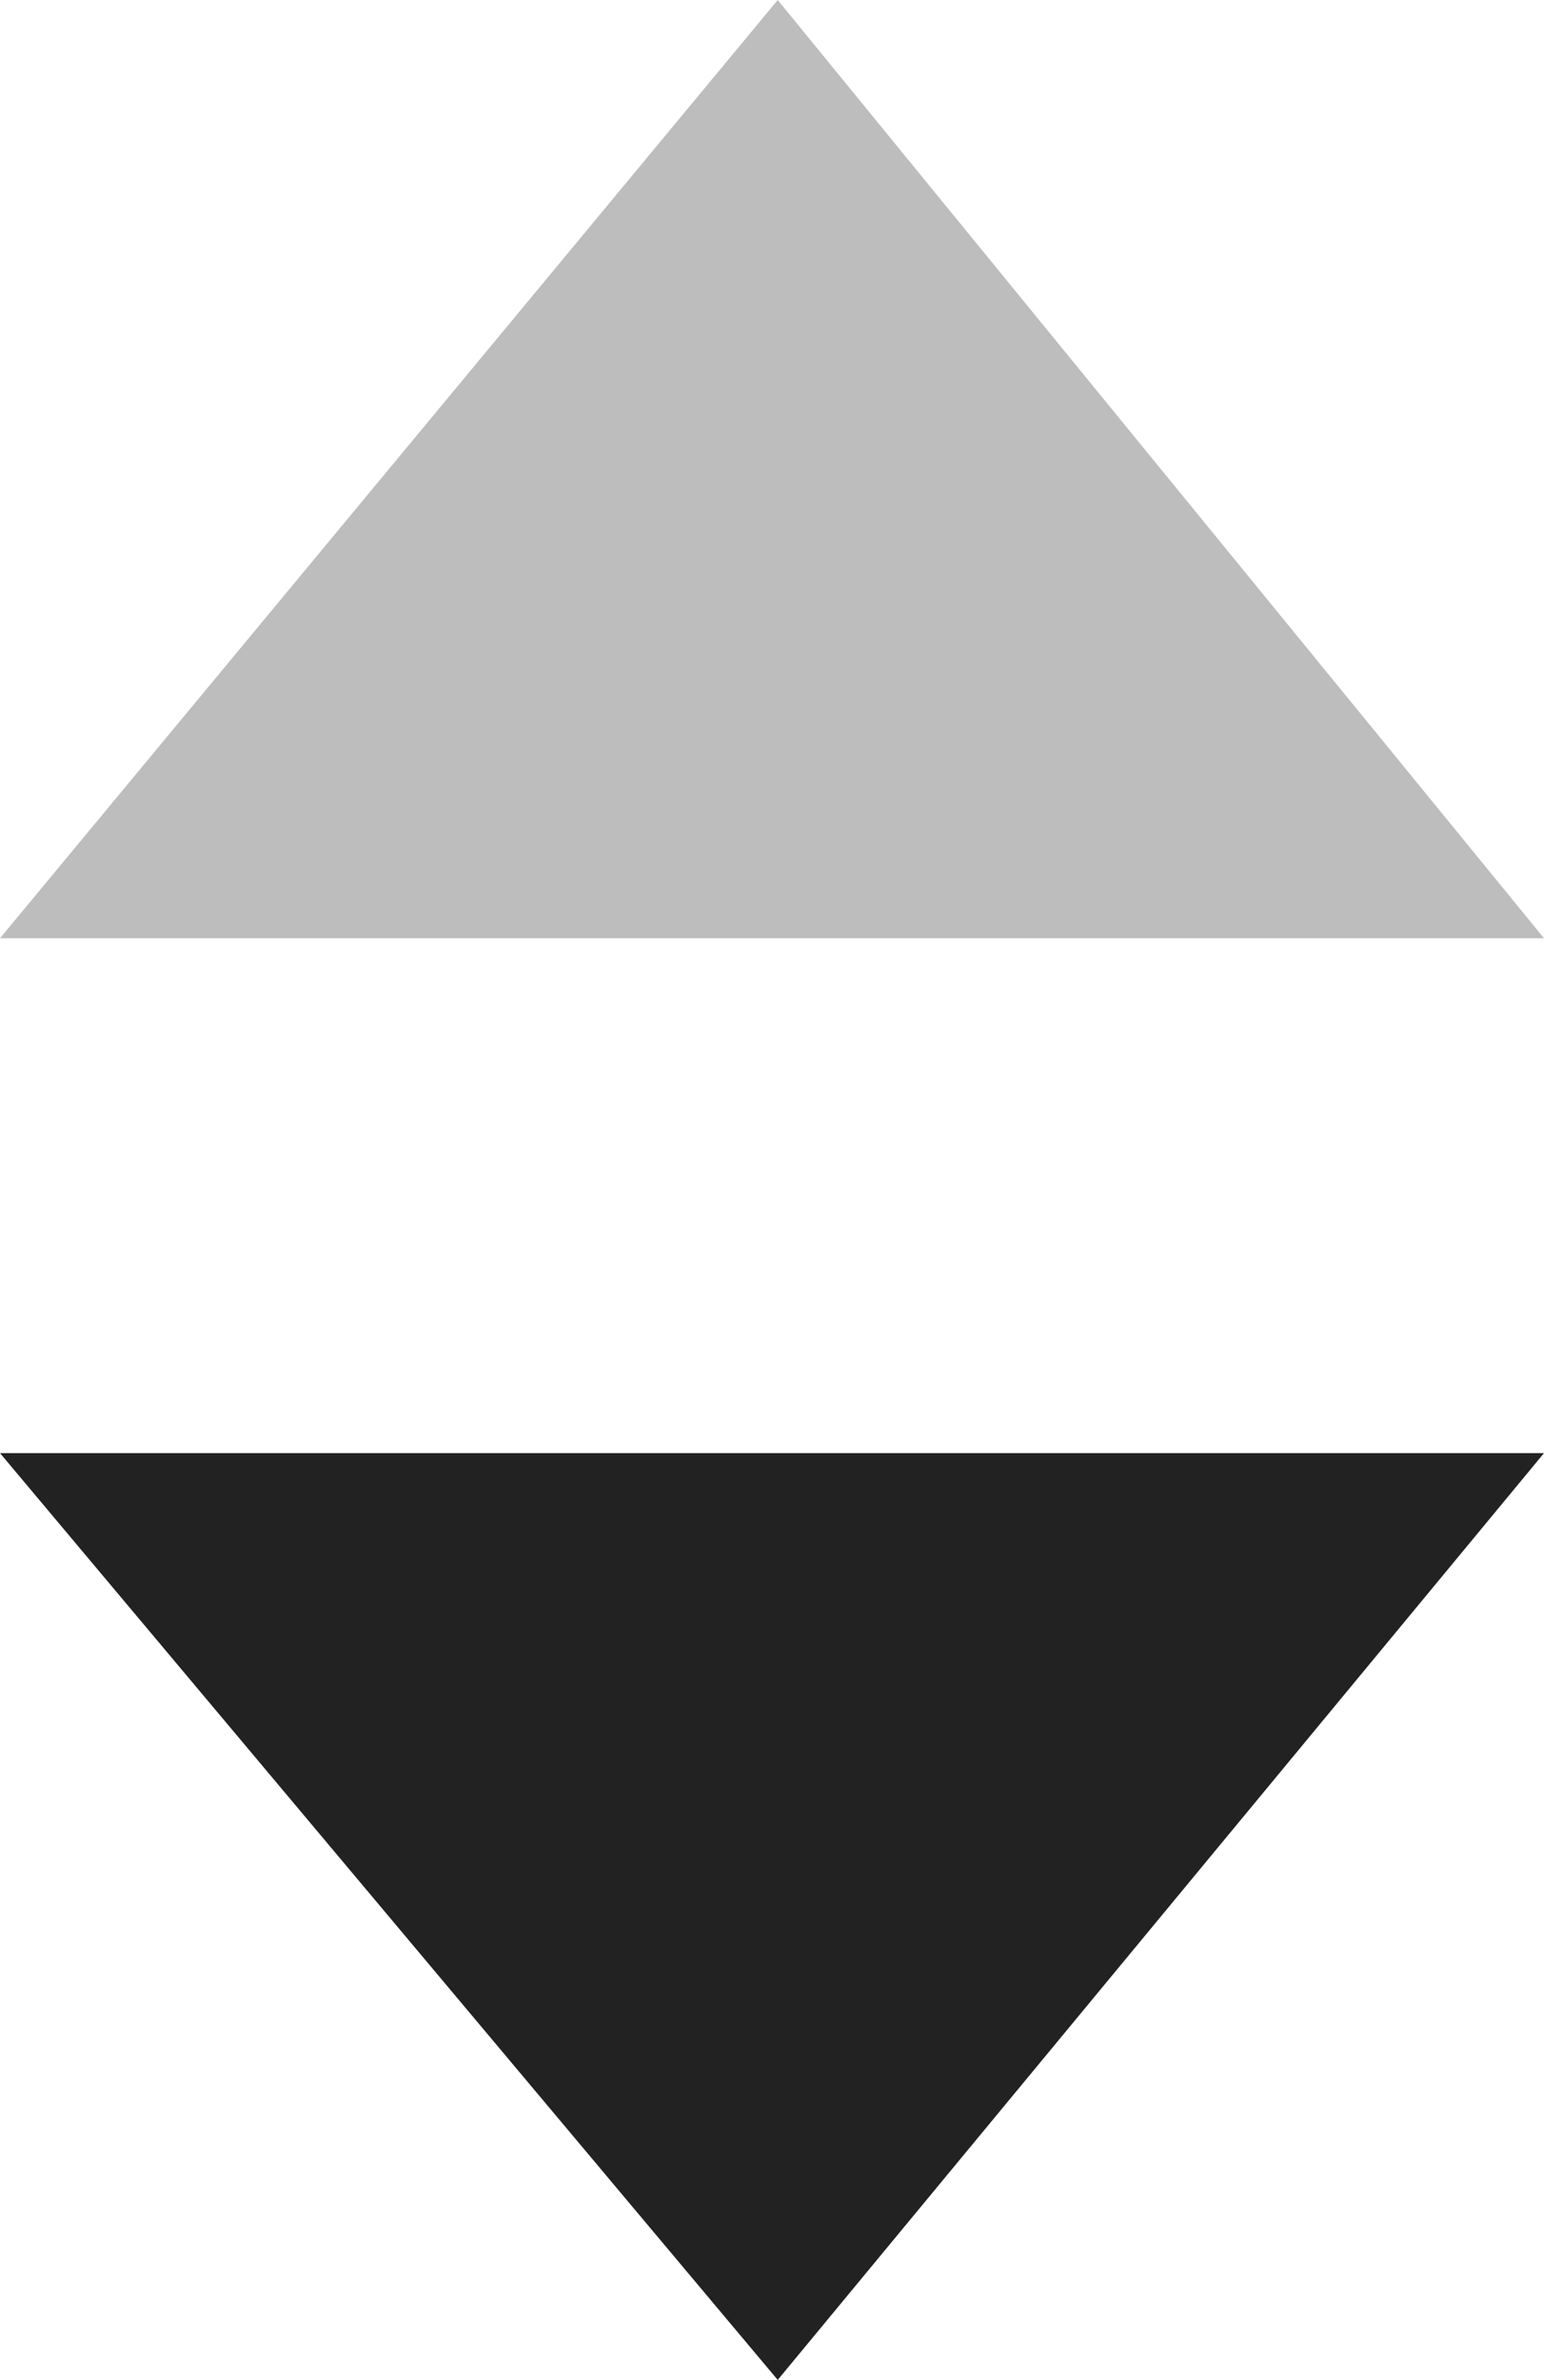 <?xml version="1.0" encoding="utf-8"?>
<!-- Generator: Adobe Illustrator 21.1.0, SVG Export Plug-In . SVG Version: 6.00 Build 0)  -->
<svg version="1.1" id="Layer_1" xmlns="http://www.w3.org/2000/svg" xmlns:xlink="http://www.w3.org/1999/xlink" x="0px" y="0px"
	 viewBox="0 0 13.5 20.8" style="enable-background:new 0 0 13.5 20.8;" xml:space="preserve">
<style type="text/css">
	.st0{opacity:0.3;fill:#222222;enable-background:new    ;}
	.st1{fill:#222222;}
</style>
<polygon class="st0" points="13.5,8.2 0,8.2 6.8,0 "/>
<polygon class="st1" points="0,12.7 13.5,12.7 6.8,20.8 "/>
</svg>
